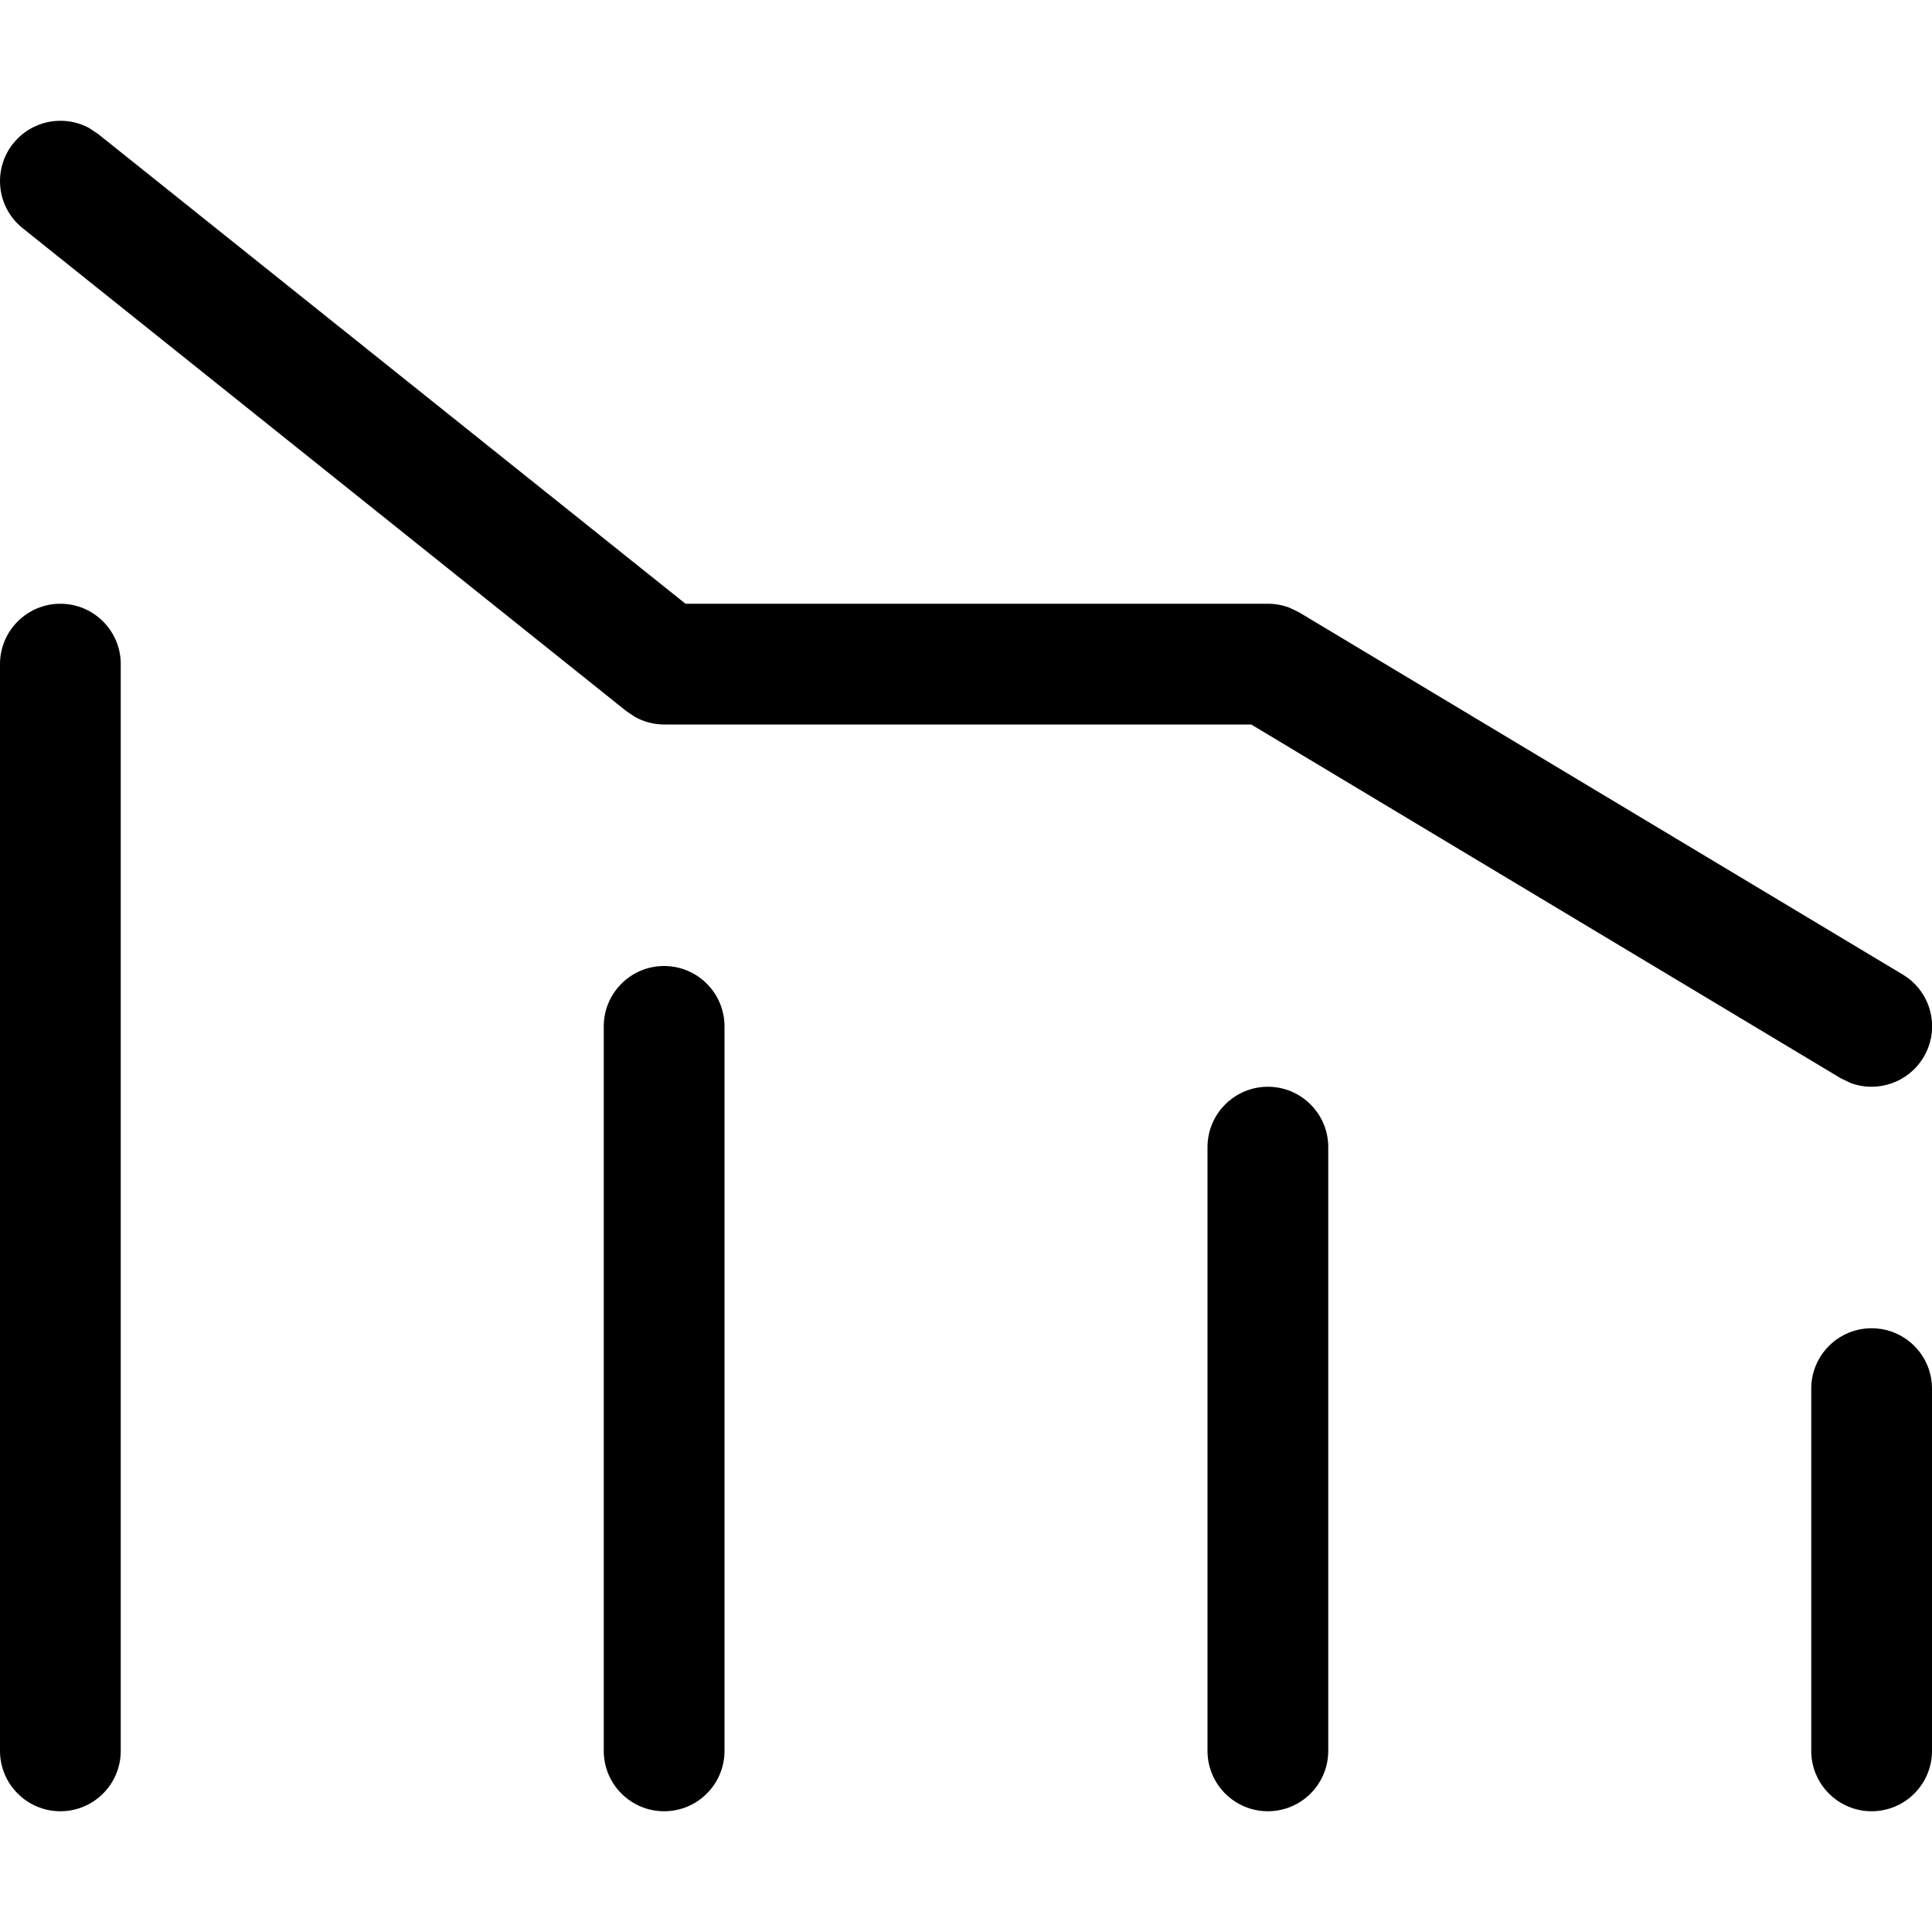 <!-- Generated by IcoMoon.io -->
<svg version="1.1" xmlns="http://www.w3.org/2000/svg" width="16" height="16" viewBox="0 0 16 16">
<title>funnel-trend</title>
<path d="M0.5 5c0.276 0 0.5 0.224 0.5 0.5v9c0 0.276-0.224 0.5-0.5 0.5s-0.5-0.224-0.5-0.5v-9c0-0.276 0.224-0.5 0.5-0.5z"></path>
<path d="M15.5 11c0.276 0 0.5 0.224 0.5 0.5v3c0 0.276-0.224 0.5-0.5 0.5s-0.5-0.224-0.5-0.5v-3c0-0.276 0.224-0.5 0.5-0.5z"></path>
<path d="M5.5 8c0.276 0 0.5 0.224 0.5 0.5v6c0 0.276-0.224 0.5-0.5 0.5s-0.5-0.224-0.5-0.5v-6c0-0.276 0.224-0.5 0.5-0.5z"></path>
<path d="M10.5 9c0.276 0 0.5 0.224 0.5 0.5v5c0 0.276-0.224 0.5-0.5 0.5s-0.5-0.224-0.5-0.5v-5c0-0.276 0.224-0.5 0.5-0.5z"></path>
<path d="M0.11 1.188c0.153-0.192 0.419-0.241 0.628-0.128l0.075 0.050 4.864 3.89h4.824c0.060 0 0.12 0.011 0.176 0.032l0.081 0.039 5 3c0.237 0.142 0.314 0.449 0.171 0.686-0.126 0.21-0.383 0.295-0.605 0.211l-0.081-0.039-4.881-2.929h-4.862c-0.085 0-0.168-0.022-0.242-0.063l-0.070-0.047-5-4c-0.216-0.172-0.251-0.487-0.078-0.703z"></path>
</svg>
